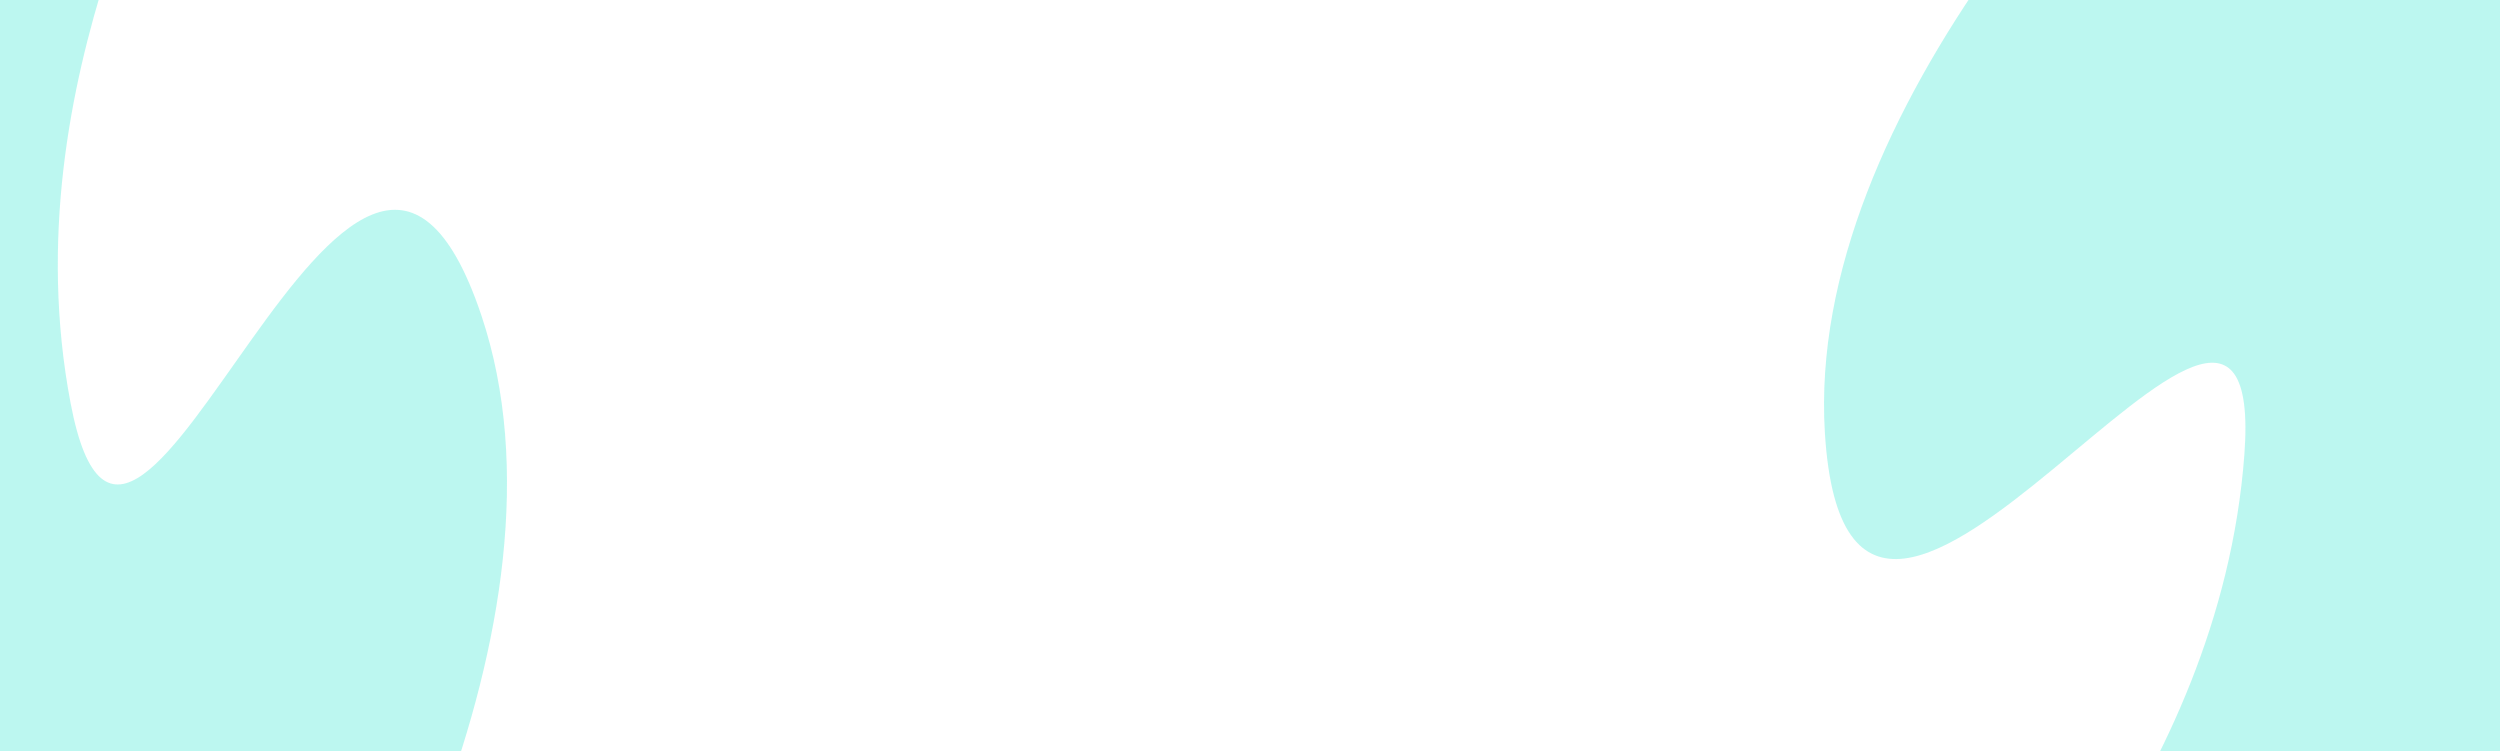 <svg width="1920" height="577" viewBox="0 0 1920 577" fill="none" xmlns="http://www.w3.org/2000/svg">
<g filter="url(#filter0_f_5_827)">
<path d="M175.74 923.334L-516.243 523.818L-259.227 -82.157C-133.074 -120.864 122.29 -194.194 134.517 -177.85C149.801 -157.42 6.31 57.612 54.223 309.649C102.136 561.686 271.704 -50.288 369.718 242.28C448.129 476.335 273.071 793.839 175.74 923.334Z" fill="#11E3CA" fill-opacity="0.28"/>
</g>
<g filter="url(#filter1_f_5_827)">
<path d="M1765.15 -275.245L2330.15 289.756L1925.06 808.563C1793.18 813.301 1527.54 818.038 1519.96 799.087C1510.49 775.397 1704.74 604.83 1723.69 348.981C1742.65 93.131 1420.47 640.365 1401.51 332.398C1386.35 86.024 1637.62 -175.353 1765.15 -275.245Z" fill="#11E3CA" fill-opacity="0.28"/>
</g>
<defs>
<filter id="filter0_f_5_827" x="-1018.24" y="-682.188" width="1909.61" height="2107.52" filterUnits="userSpaceOnUse" color-interpolation-filters="sRGB">
<feFlood flood-opacity="0" result="BackgroundImageFix"/>
<feBlend mode="normal" in="SourceGraphic" in2="BackgroundImageFix" result="shape"/>
<feGaussianBlur stdDeviation="251" result="effect1_foregroundBlur_5_827"/>
</filter>
<filter id="filter1_f_5_827" x="898.857" y="-777.245" width="1933.3" height="2092.05" filterUnits="userSpaceOnUse" color-interpolation-filters="sRGB">
<feFlood flood-opacity="0" result="BackgroundImageFix"/>
<feBlend mode="normal" in="SourceGraphic" in2="BackgroundImageFix" result="shape"/>
<feGaussianBlur stdDeviation="251" result="effect1_foregroundBlur_5_827"/>
</filter>
</defs>
</svg>
